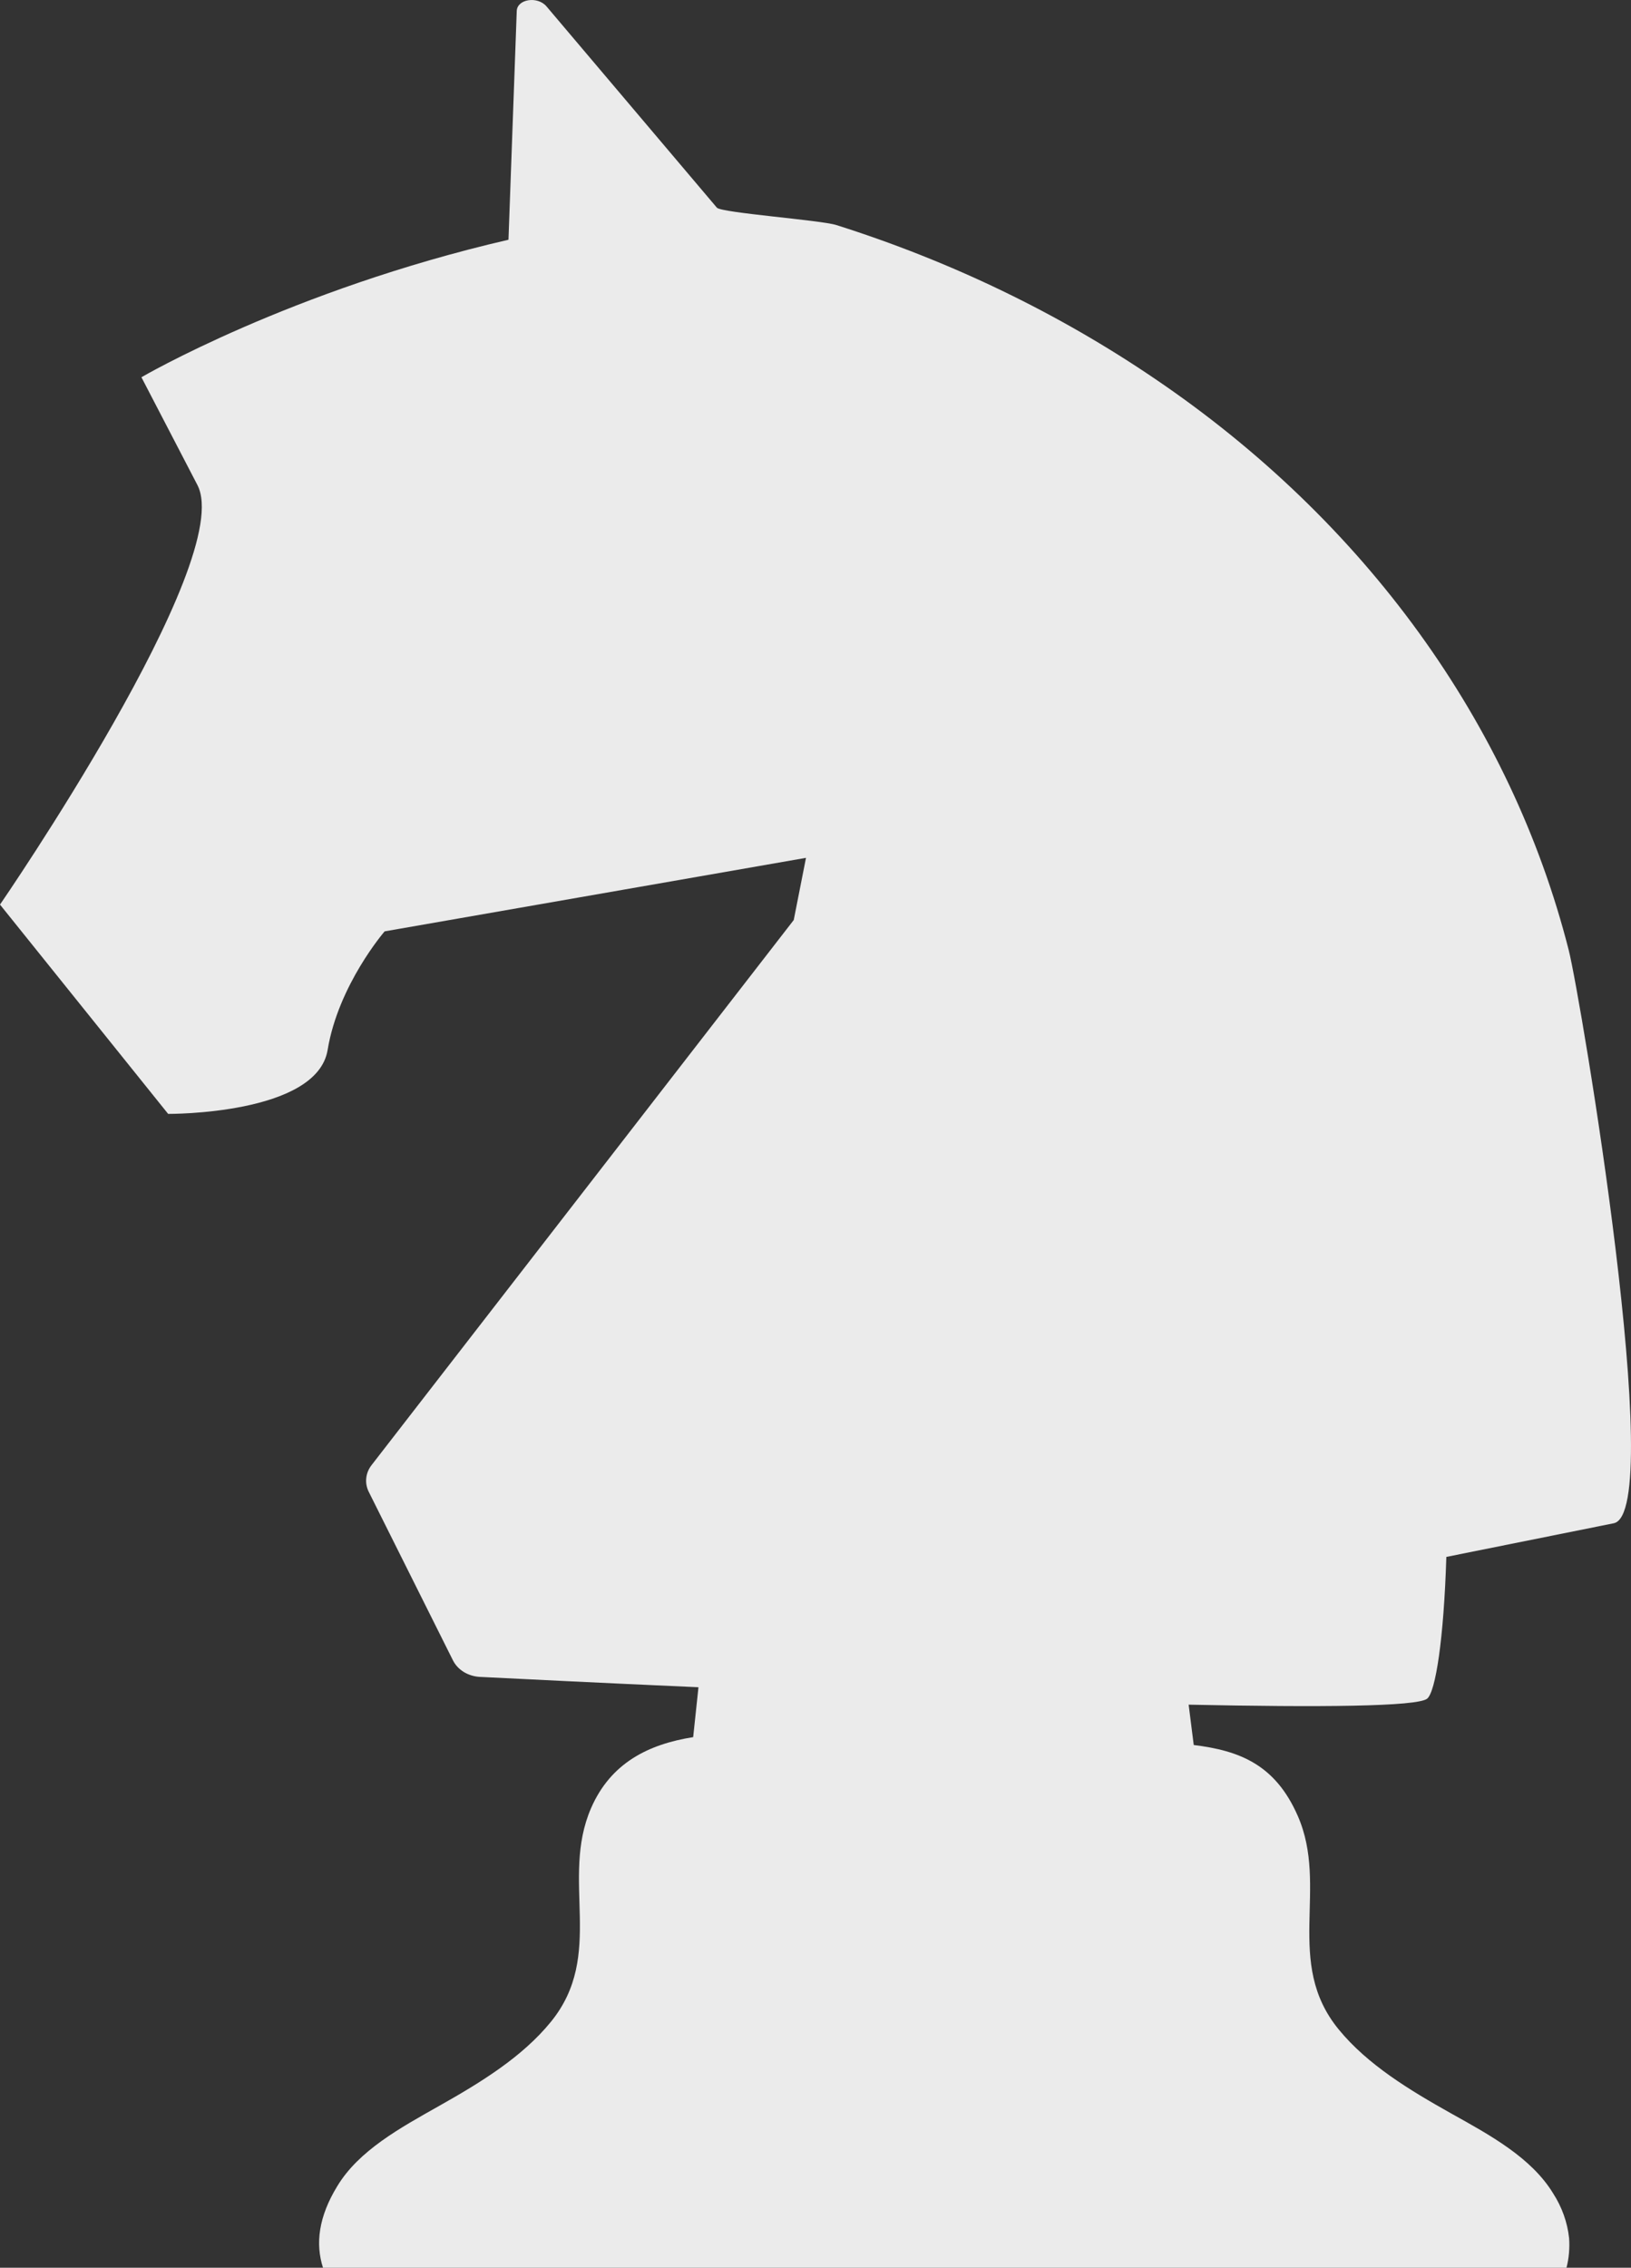 <svg width="41" height="57" viewBox="0 0 41 57" fill="none" xmlns="http://www.w3.org/2000/svg">
<rect x="0" y="0" width="41" height="57" fill="#333333" stroke="none"/>
<path d="M39.444 56.257C39.462 56.493 39.44 56.77 39.378 57H8.12C7.925 56.399 8.008 55.719 8.477 54.952C9.018 54.053 10.059 53.486 11.036 52.934C12.083 52.344 13.126 51.706 13.848 50.819C15.223 49.13 14.076 47.249 14.858 45.448C15.352 44.312 16.298 43.842 17.425 43.663L17.558 42.409C15.014 42.296 12.961 42.194 12.066 42.149C11.92 42.142 11.78 42.099 11.659 42.026C11.54 41.952 11.445 41.851 11.386 41.733L9.27 37.498C9.216 37.389 9.194 37.271 9.207 37.153C9.219 37.035 9.265 36.922 9.341 36.825L19.953 23.125L20.261 21.562L9.669 23.41C9.669 23.41 8.505 24.755 8.236 26.39C7.967 28.025 4.227 27.998 4.227 27.998L0 22.737C0 22.737 5.949 14.091 4.963 12.192L3.555 9.482C3.555 9.482 7.299 7.293 12.782 6.026L12.99 0.277C13 -0.025 13.514 -0.104 13.738 0.161L18.021 5.22C18.135 5.35 20.632 5.532 21.022 5.656C23.908 6.569 26.613 7.875 29.038 9.525C34.305 13.095 37.984 18.174 39.434 23.88C39.732 25.056 41.907 38.004 40.568 38.287L36.358 39.133C36.294 41.194 36.089 42.521 35.876 42.696C35.631 42.897 33.16 42.916 29.88 42.847L30.008 43.861C31.165 44.003 32.059 44.355 32.623 45.642C33.411 47.44 32.271 49.325 33.652 51.01C34.377 51.895 35.425 52.53 36.471 53.117C37.453 53.665 38.494 54.23 39.042 55.13C39.265 55.476 39.402 55.861 39.444 56.257Z" fill="#EBEBEB"/>
</svg>
